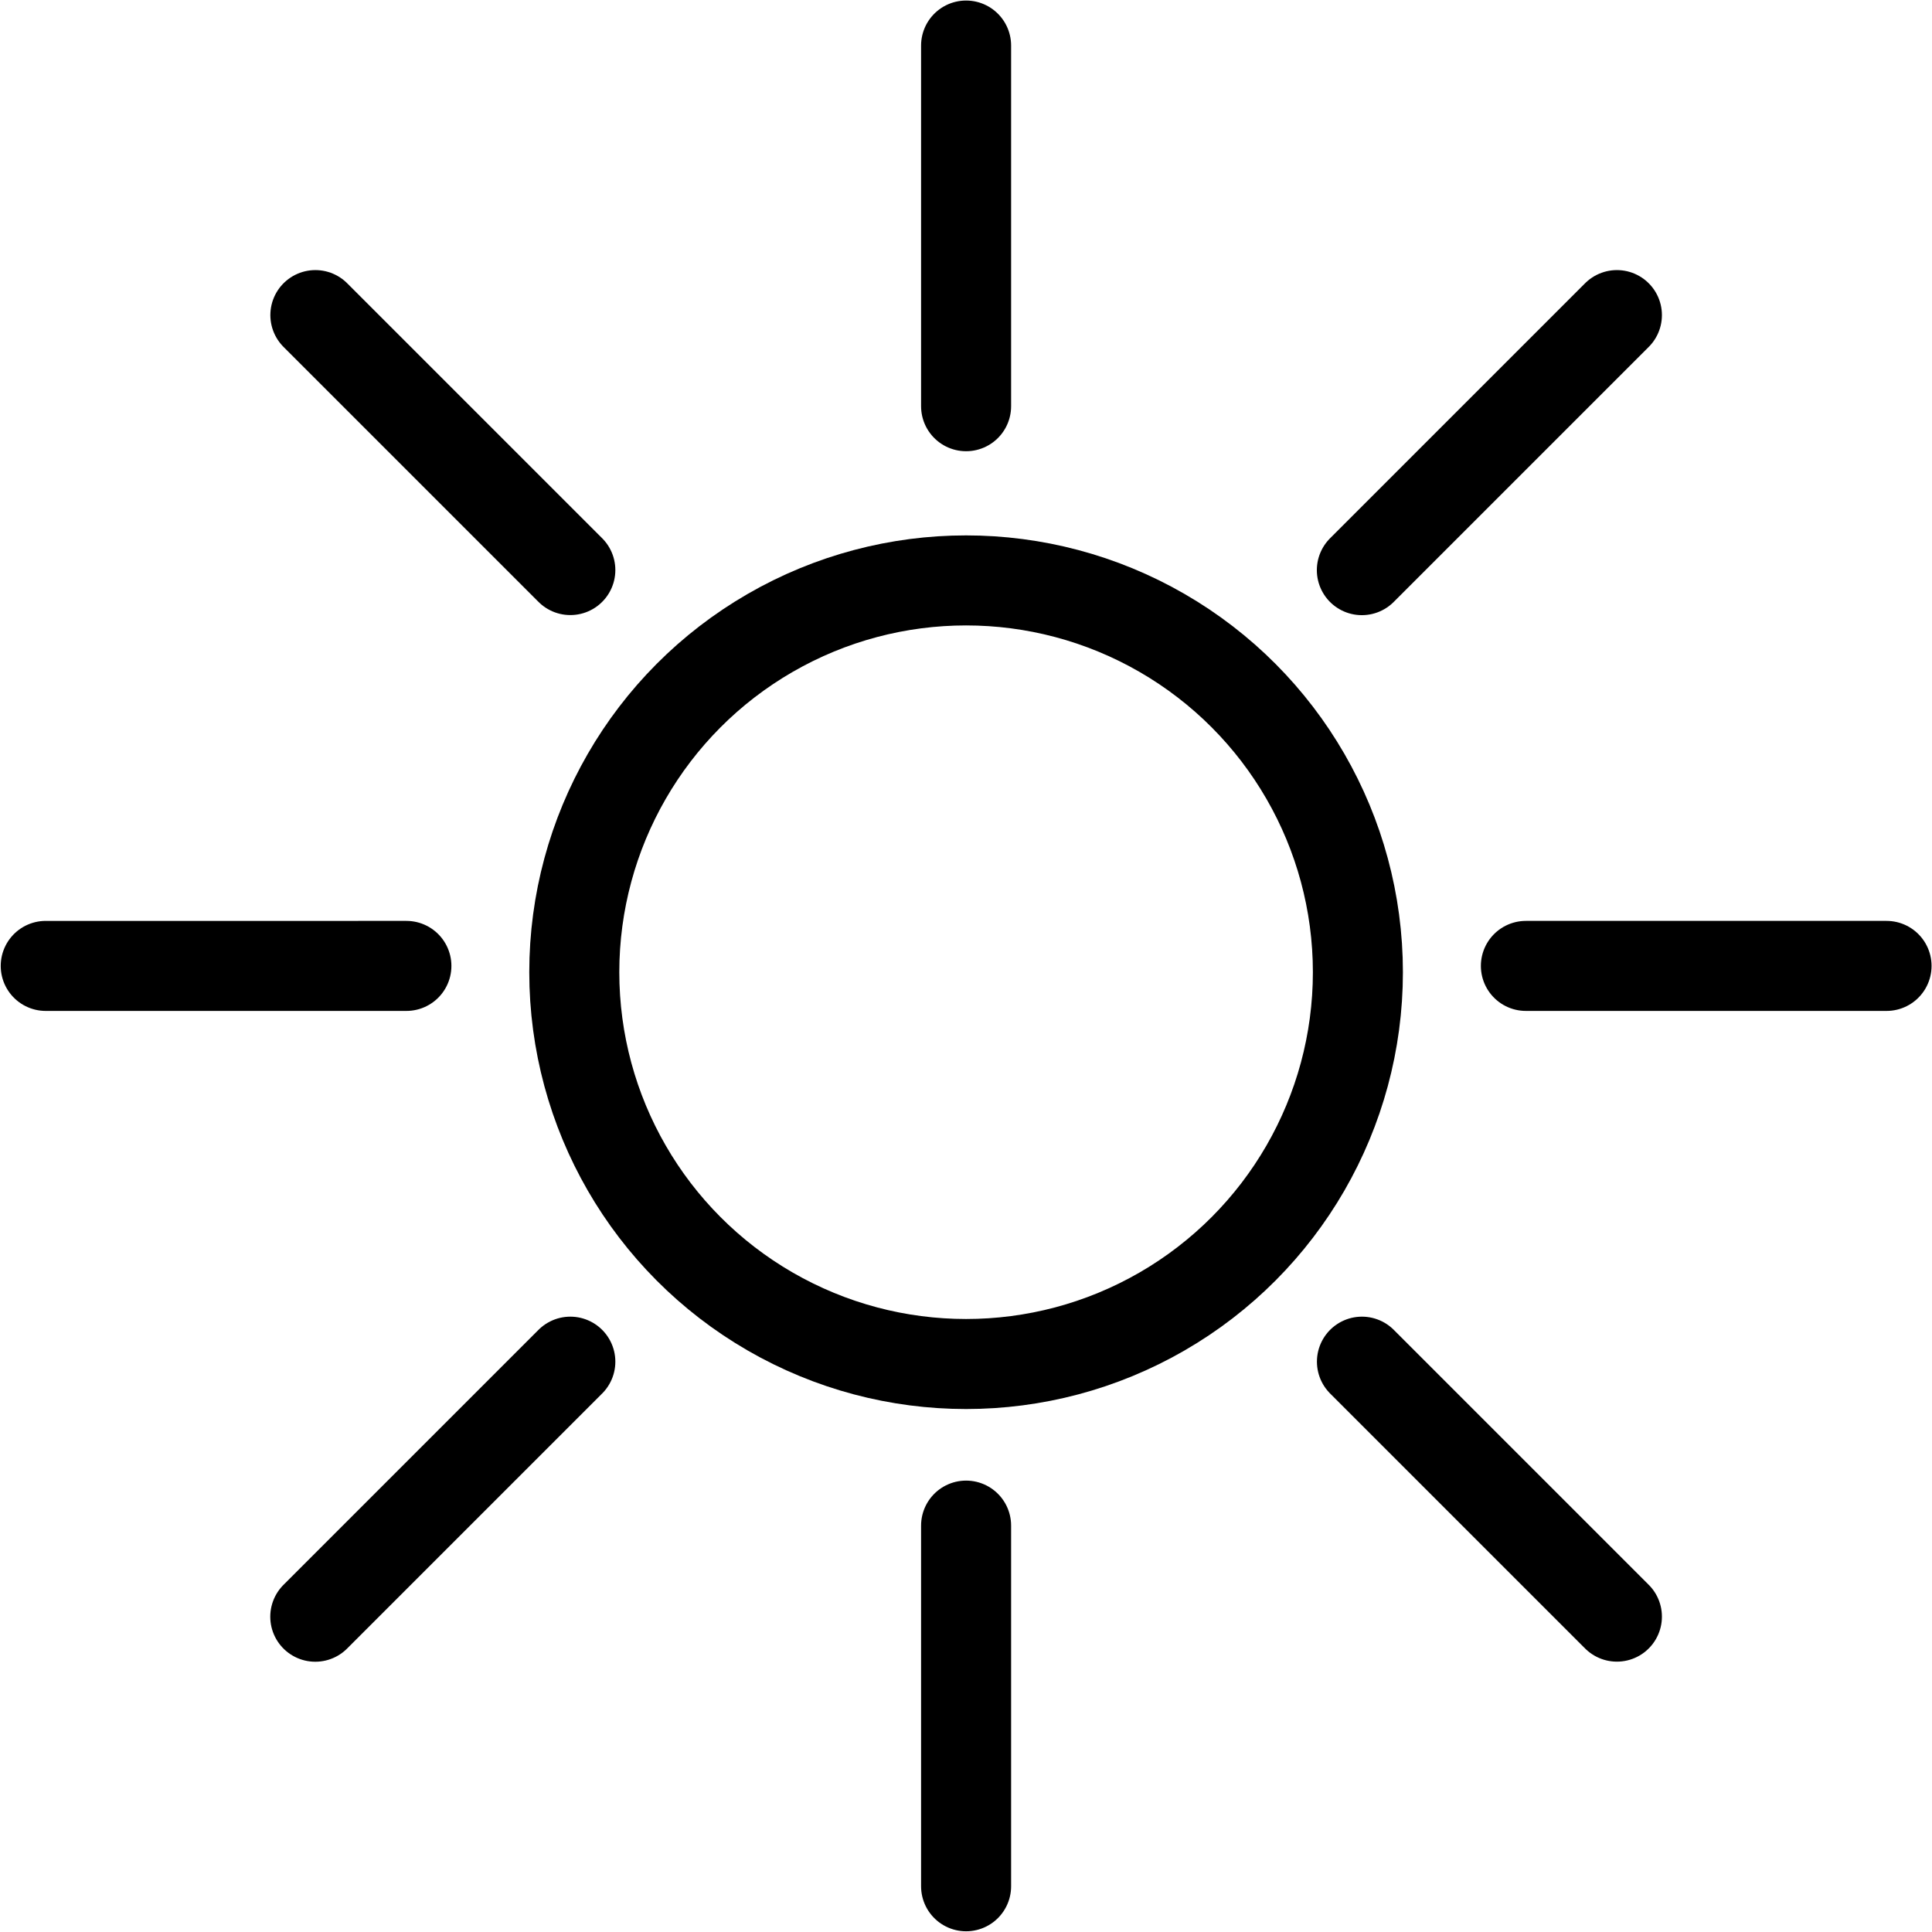 <svg xmlns="http://www.w3.org/2000/svg" width="21.46" height="21.461"><g stroke="#000" stroke-linecap="round" stroke-linejoin="round" stroke-miterlimit="10"><circle fill="none" cx="10.731" cy="10.799" r="4.352"/><path fill="#FFE320" d="M17.96 17.957l-2.832-2.832M6.335 6.332L3.503 3.5m14.457 0l-2.833 2.833m-8.792 8.792l-2.833 2.833m17.453-7.229h-4.006m-12.435 0H.508M10.731.506v4.006m0 12.434v4.006"/></g></svg>